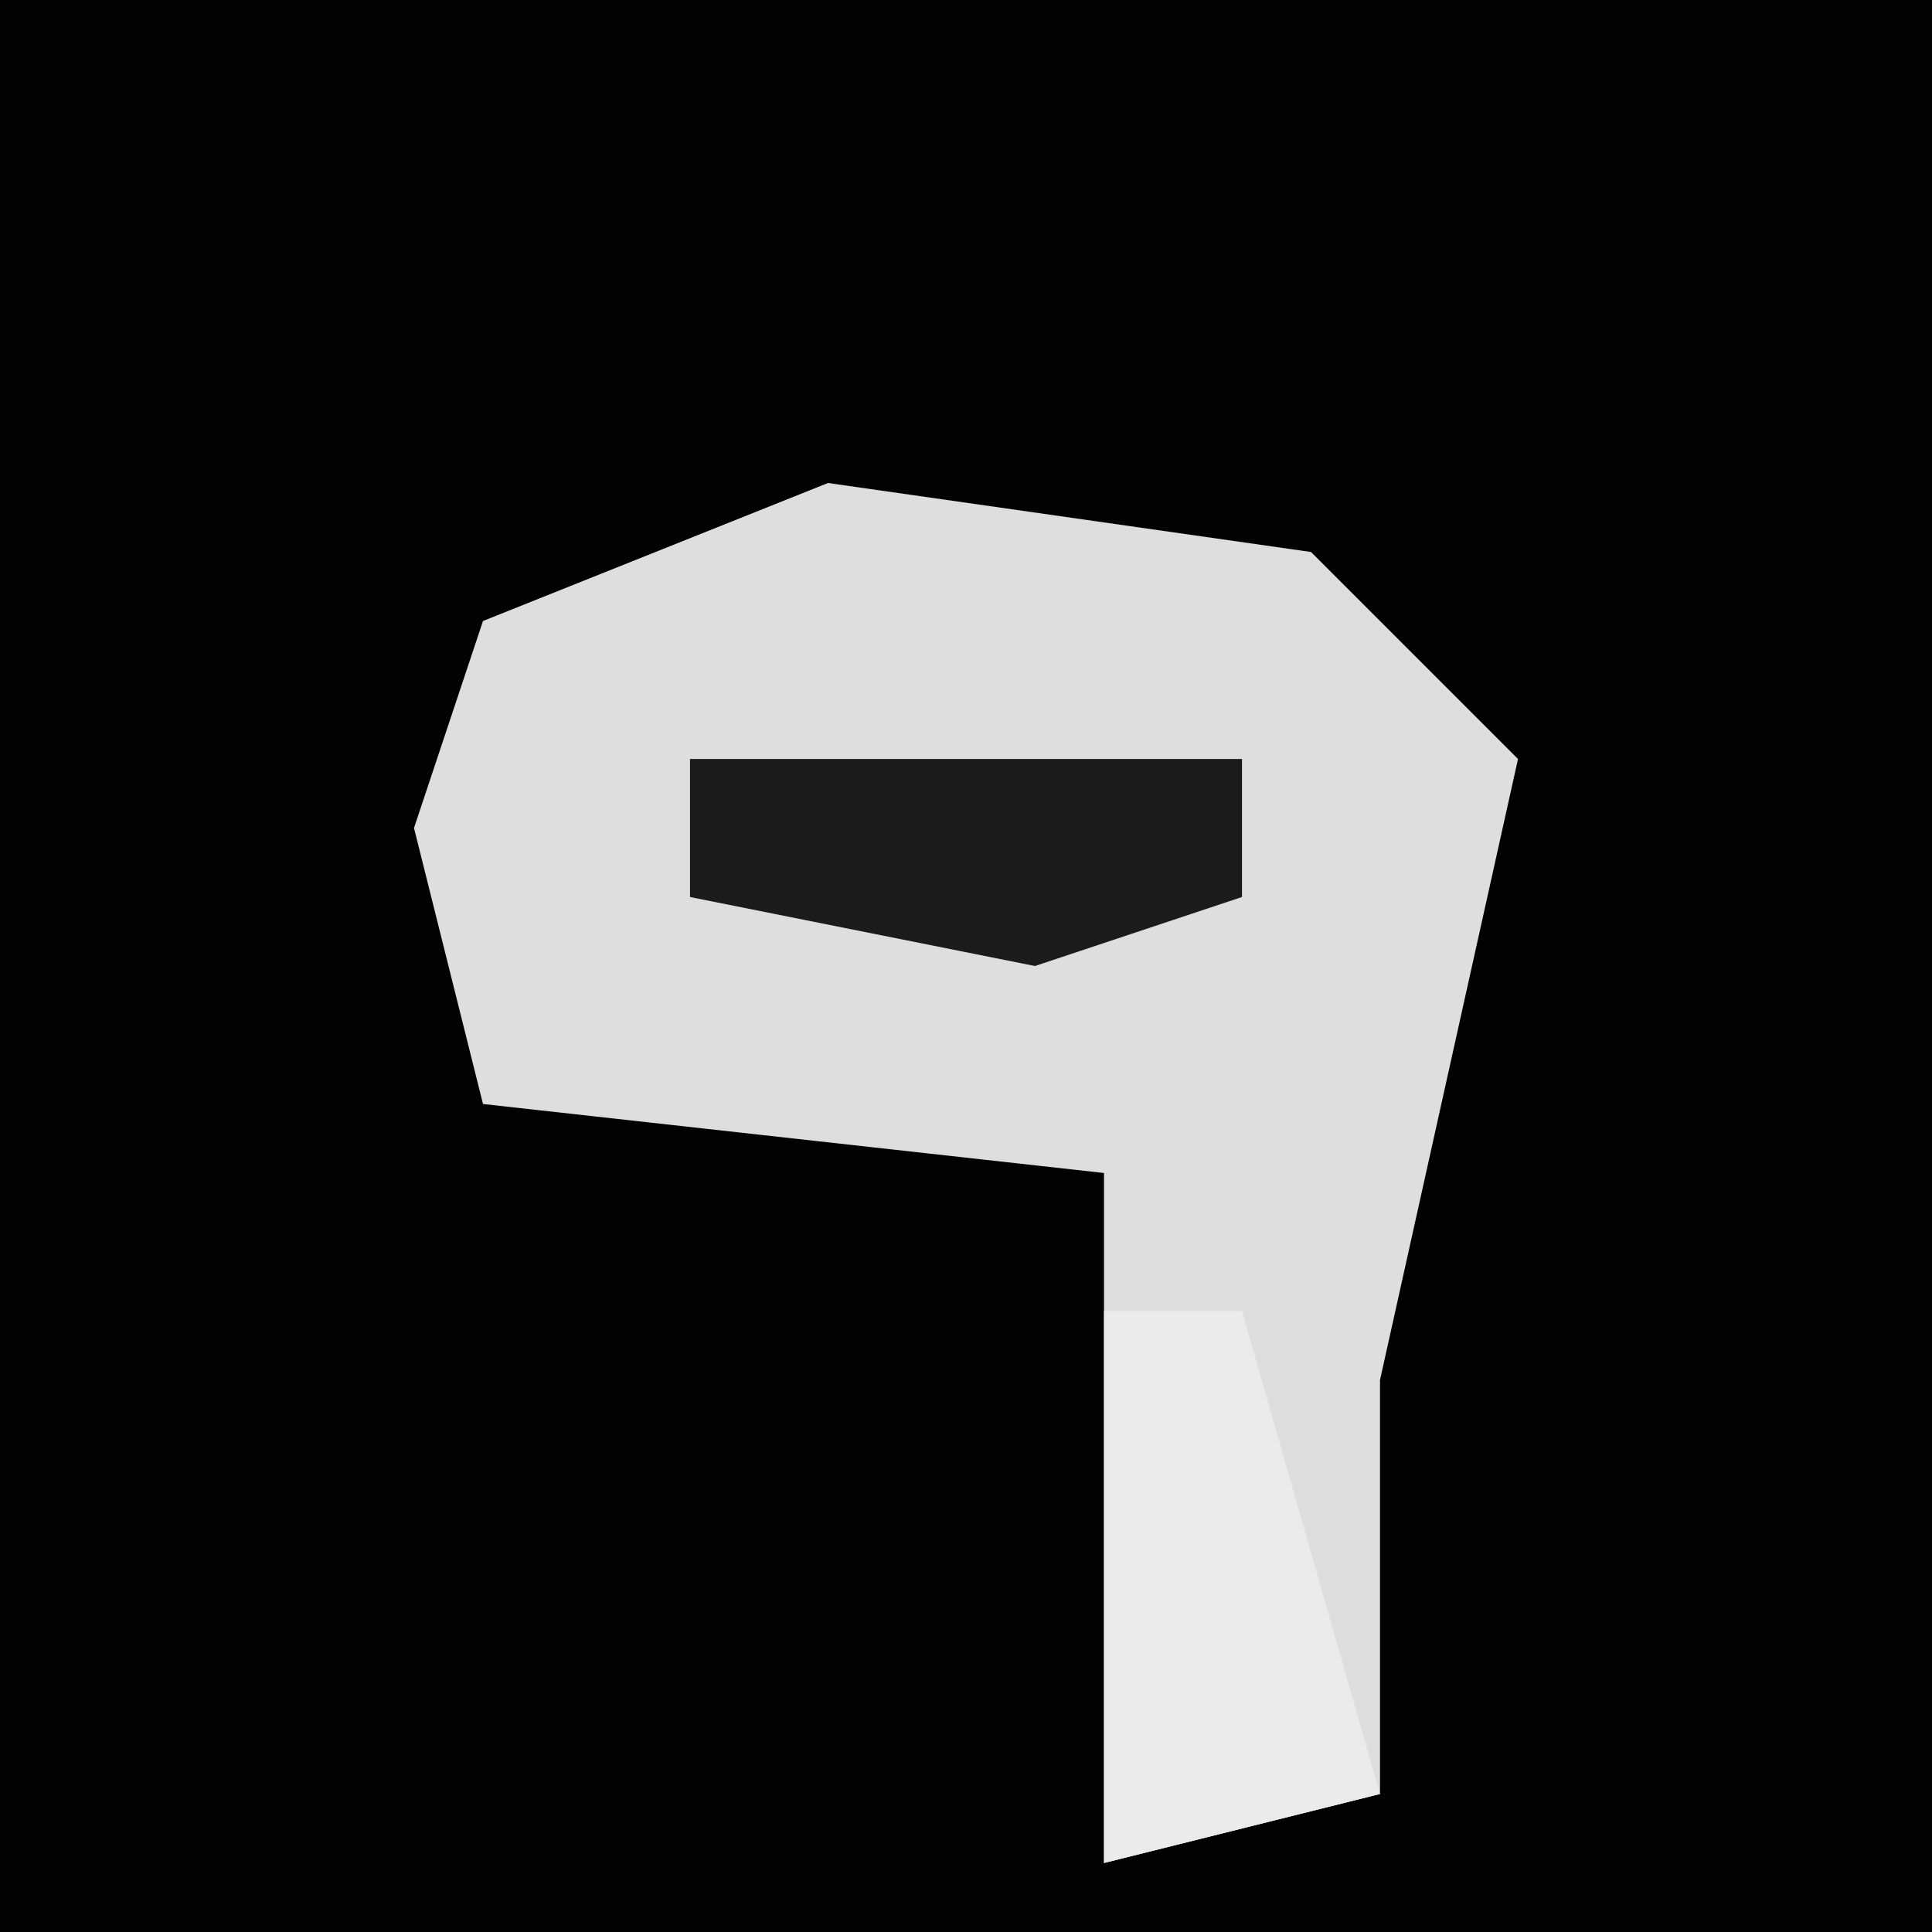 <?xml version="1.0" encoding="UTF-8"?>
<svg version="1.1" xmlns="http://www.w3.org/2000/svg" width="28" height="28">
<path d="M0,0 L28,0 L28,28 L0,28 Z " fill="#020202" transform="translate(0,0)"/>
<path d="M0,0 L7,1 L10,4 L8,13 L8,19 L4,20 L4,10 L-5,9 L-6,5 L-5,2 Z " fill="#DEDEDE" transform="translate(12,7)"/>
<path d="M0,0 L2,0 L4,7 L0,8 Z " fill="#EBEBEB" transform="translate(16,19)"/>
<path d="M0,0 L8,0 L8,2 L5,3 L0,2 Z " fill="#1B1B1B" transform="translate(10,11)"/>
</svg>
